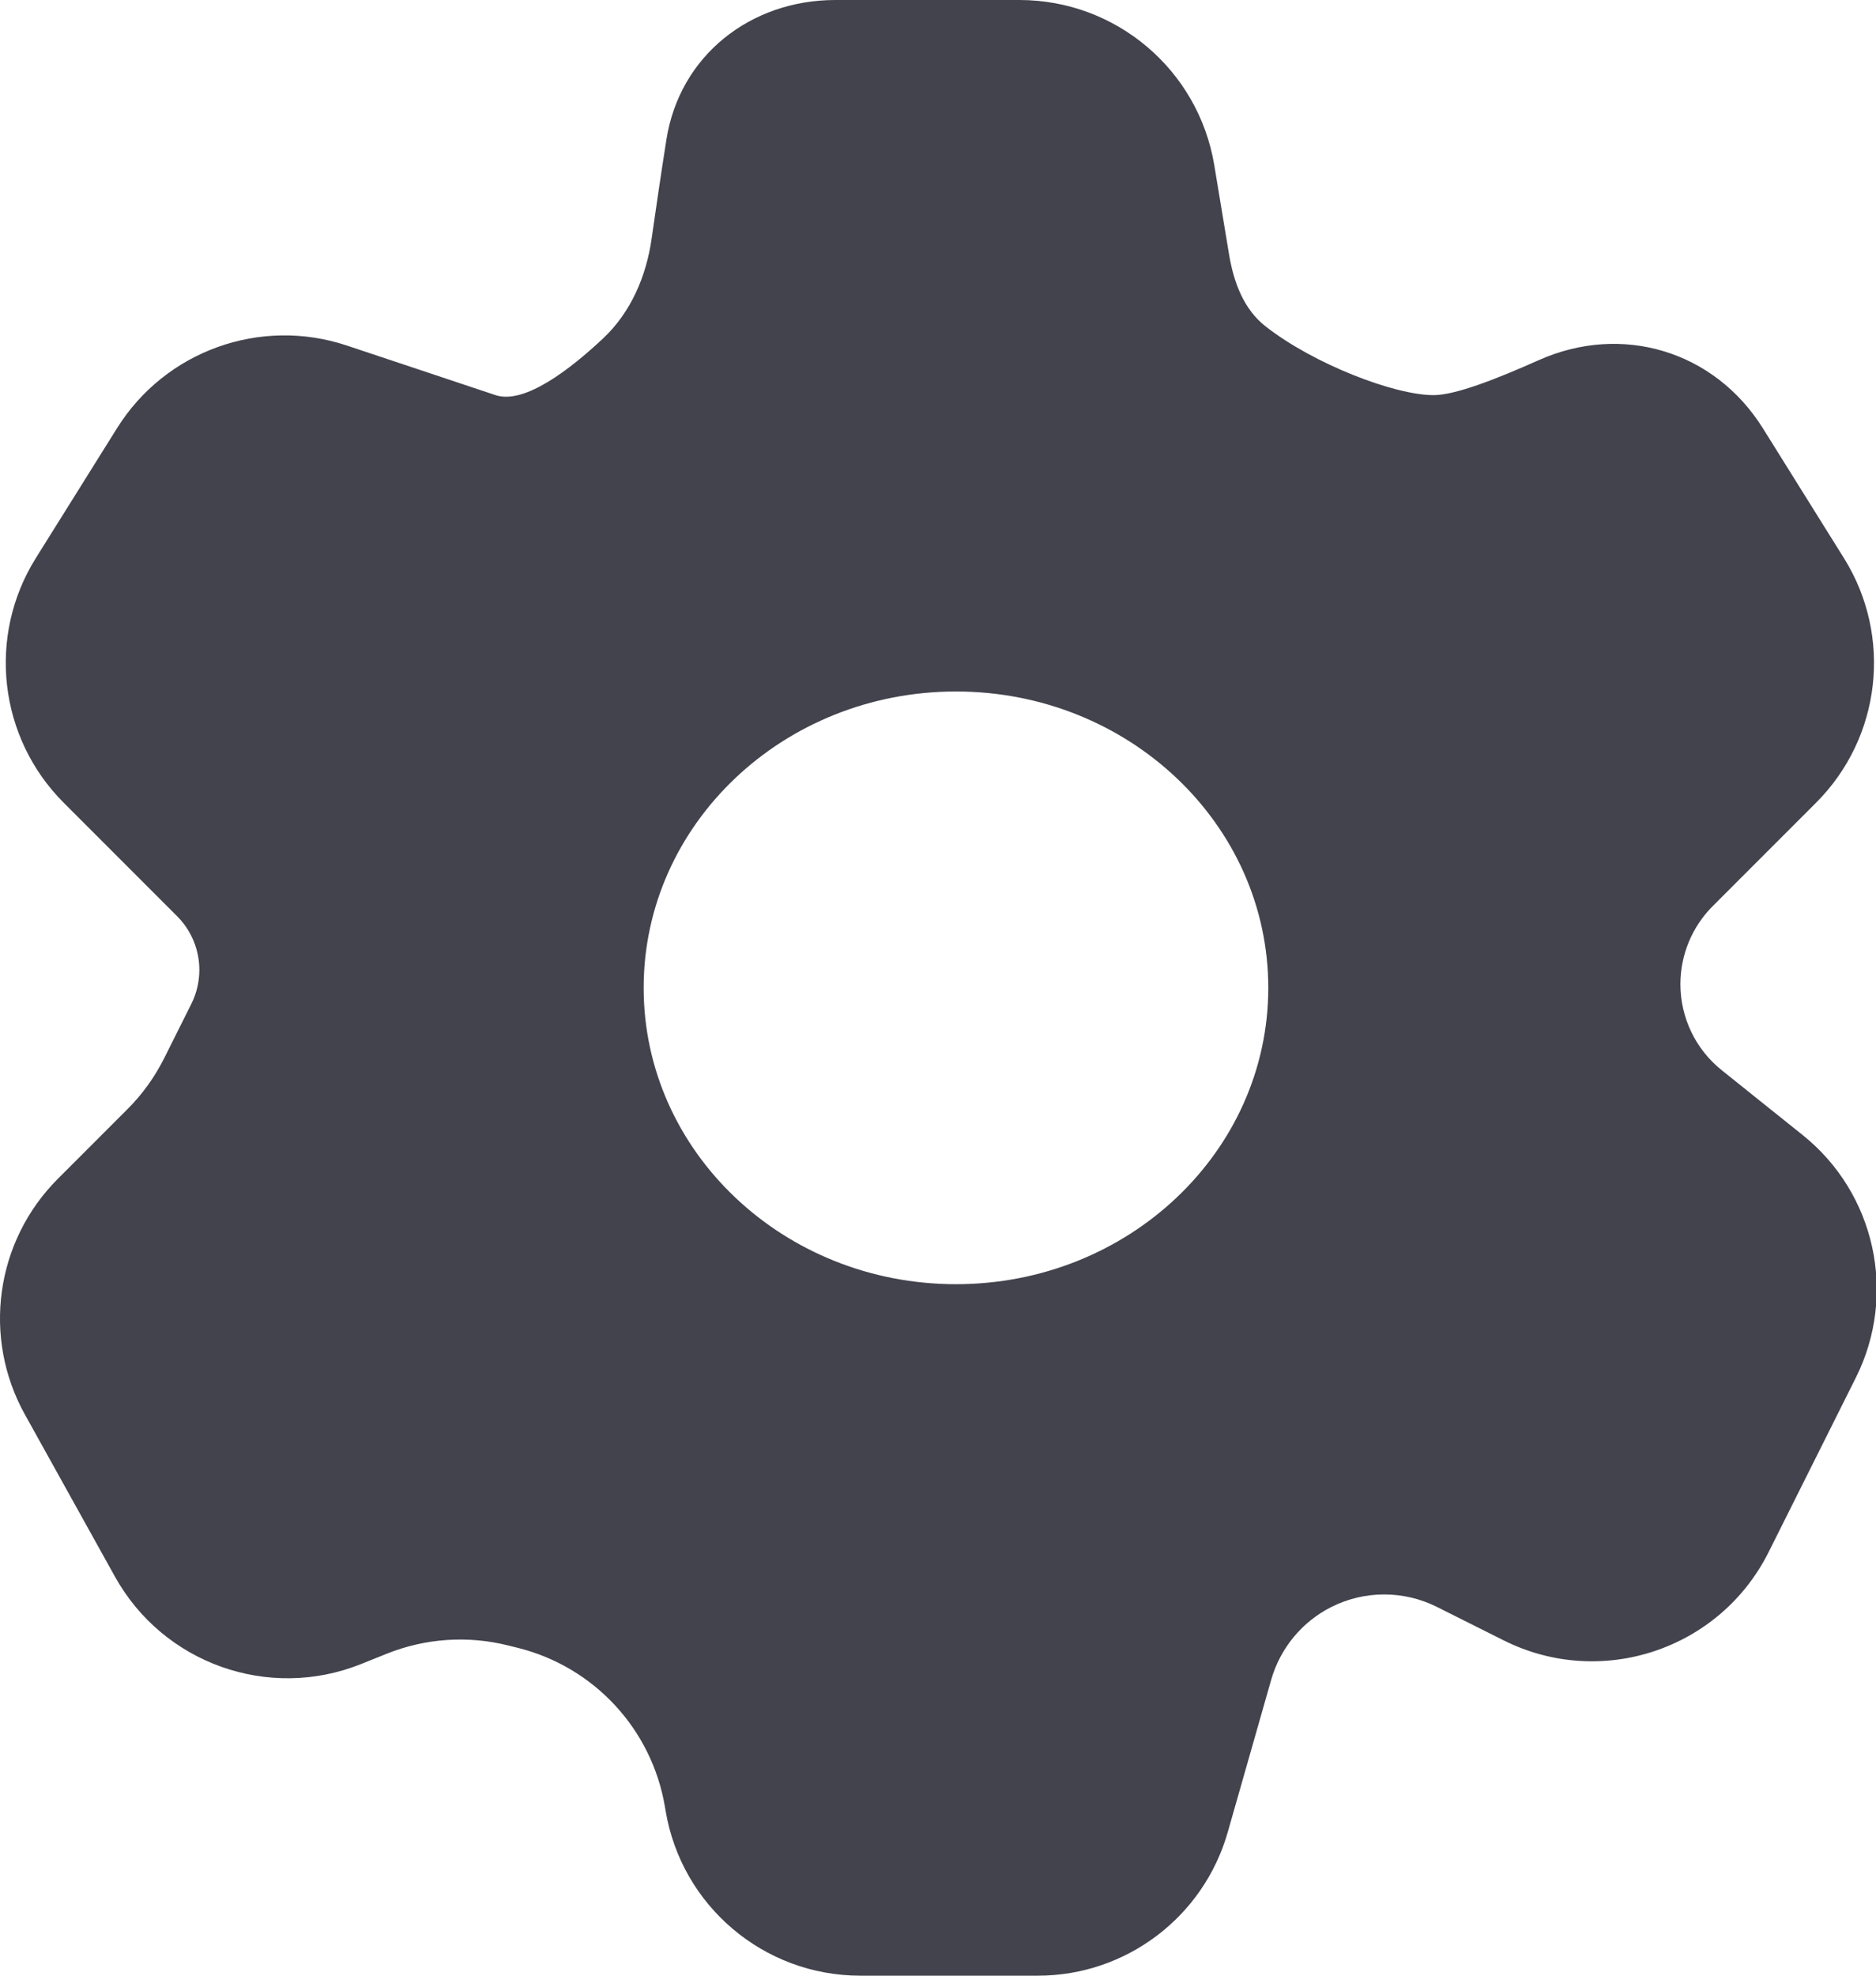 <svg width="19" height="20" viewBox="0 0 19 20" fill="none" xmlns="http://www.w3.org/2000/svg">
<path fill-rule="evenodd" clip-rule="evenodd" d="M3.513 3.498C2.637 3.206 1.674 3.552 1.185 4.335L0.362 5.651C-0.131 6.441 -0.014 7.466 0.644 8.125L1.794 9.275C1.938 9.419 2.019 9.615 2.019 9.818C2.019 9.938 1.991 10.056 1.938 10.162L1.664 10.71C1.568 10.902 1.442 11.078 1.29 11.229L0.586 11.933C-0.046 12.565 -0.182 13.538 0.252 14.319L1.164 15.96C1.653 16.84 2.72 17.22 3.655 16.846L3.919 16.74C4.309 16.584 4.739 16.555 5.146 16.657L5.247 16.682C6.019 16.875 6.604 17.508 6.735 18.294L6.741 18.329C6.901 19.293 7.736 20 8.713 20H10.511C11.403 20 12.188 19.408 12.434 18.549L12.875 17.003C12.967 16.683 13.189 16.415 13.487 16.266C13.822 16.099 14.216 16.099 14.551 16.266L15.23 16.606C16.218 17.1 17.419 16.699 17.913 15.711L18.796 13.946C19.218 13.103 18.993 12.079 18.257 11.49L17.439 10.835C17.173 10.623 17.019 10.302 17.019 9.963C17.019 9.667 17.137 9.382 17.346 9.173L18.394 8.125C19.053 7.466 19.169 6.441 18.676 5.651L17.854 4.335C17.364 3.552 16.427 3.27 15.584 3.646C15.149 3.84 14.738 4 14.519 4C14.122 4 13.305 3.685 12.819 3.305C12.595 3.131 12.495 2.856 12.448 2.577L12.298 1.671C12.137 0.707 11.303 0 10.325 0H8.461C7.6 0 6.882 0.564 6.749 1.415C6.693 1.77 6.641 2.128 6.6 2.413C6.546 2.796 6.39 3.161 6.108 3.426C5.773 3.74 5.311 4.097 5.019 4L3.513 3.498ZM9.682 13C11.429 13 12.845 11.657 12.845 10C12.845 8.343 11.429 7 9.682 7C7.935 7 6.519 8.343 6.519 10C6.519 11.657 7.935 13 9.682 13Z" fill="#42434D"/>
</svg>
